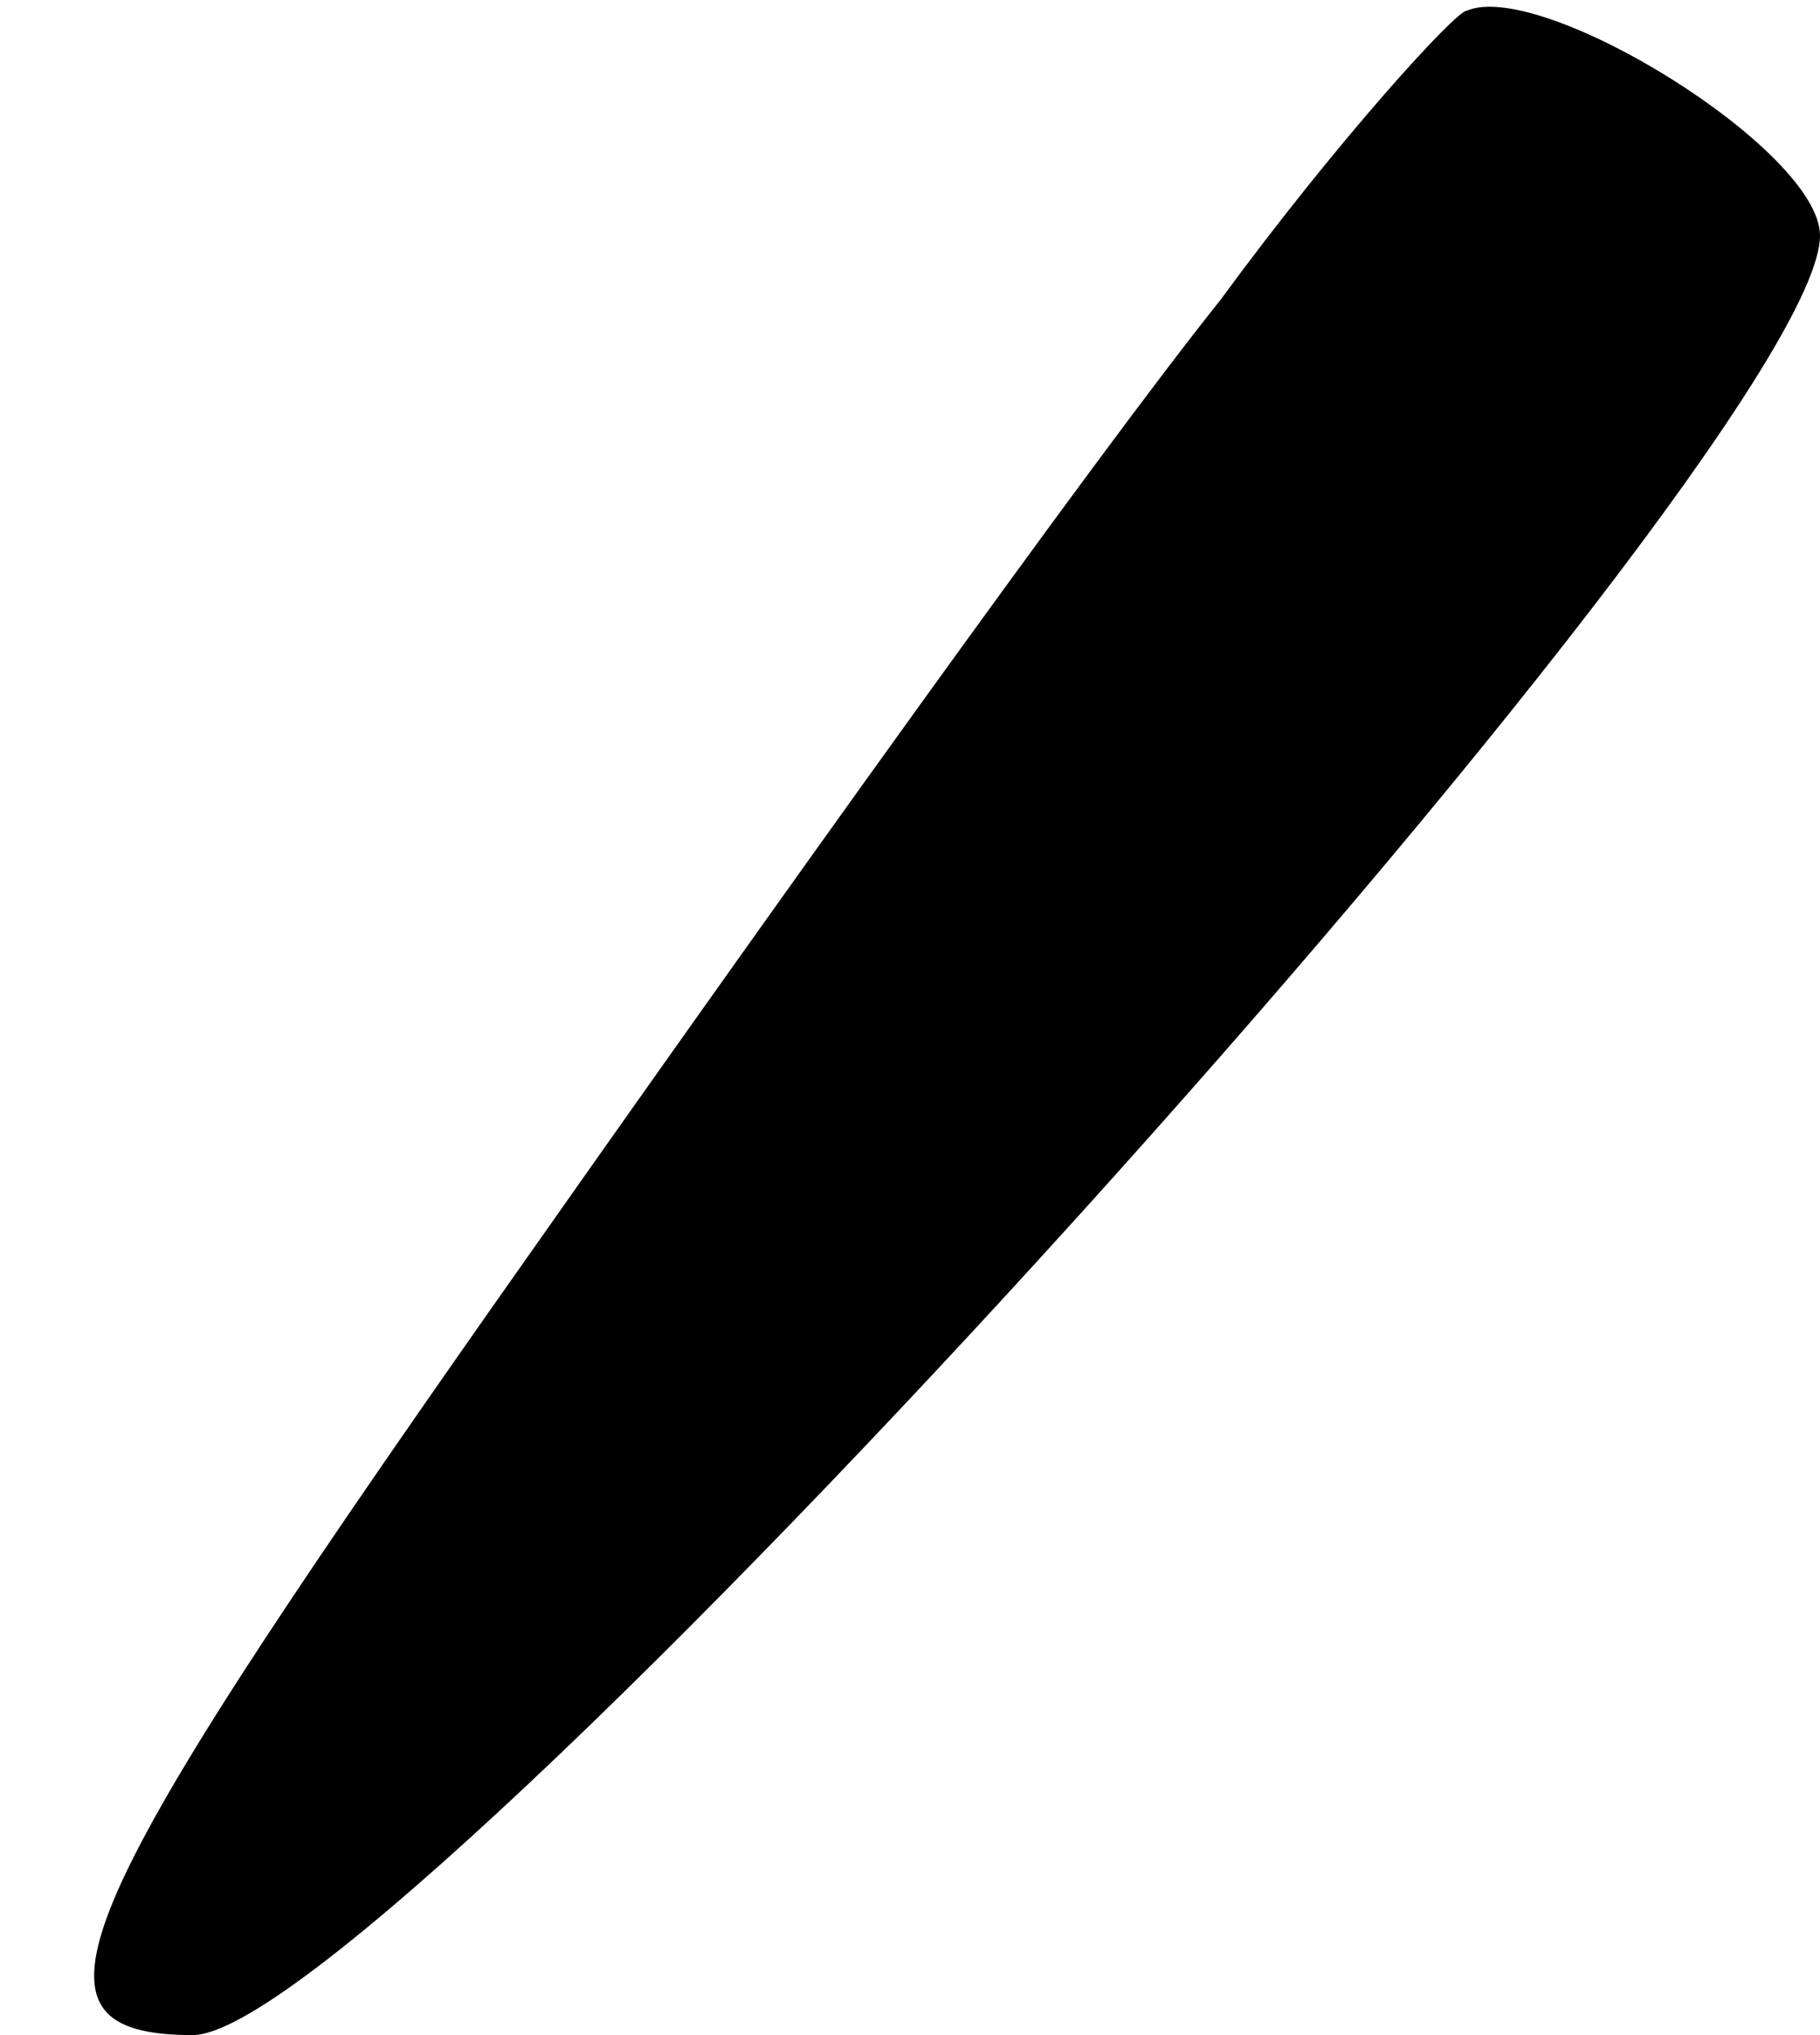 <?xml version="1.0" standalone="no"?>
<!DOCTYPE svg PUBLIC "-//W3C//DTD SVG 20010904//EN"
 "http://www.w3.org/TR/2001/REC-SVG-20010904/DTD/svg10.dtd">
<svg version="1.0" xmlns="http://www.w3.org/2000/svg"
 width="17pt" height="19pt" viewBox="0 0 17 19"
 preserveAspectRatio="xMidYMid meet">
<g transform="translate(0,19) scale(0.1,-0.1)"
fill="#000000" stroke="none">
<path fill="#000000" stroke="none" d="M114 162 c-12 -15 -42 -57 -68 -94 -40
-57 -45 -68 -28 -68 18 0 152 148 152 168 0 8 -26 24 -33 21 -1 0 -12 -12 -23
-27z"/>
</g>
</svg>
